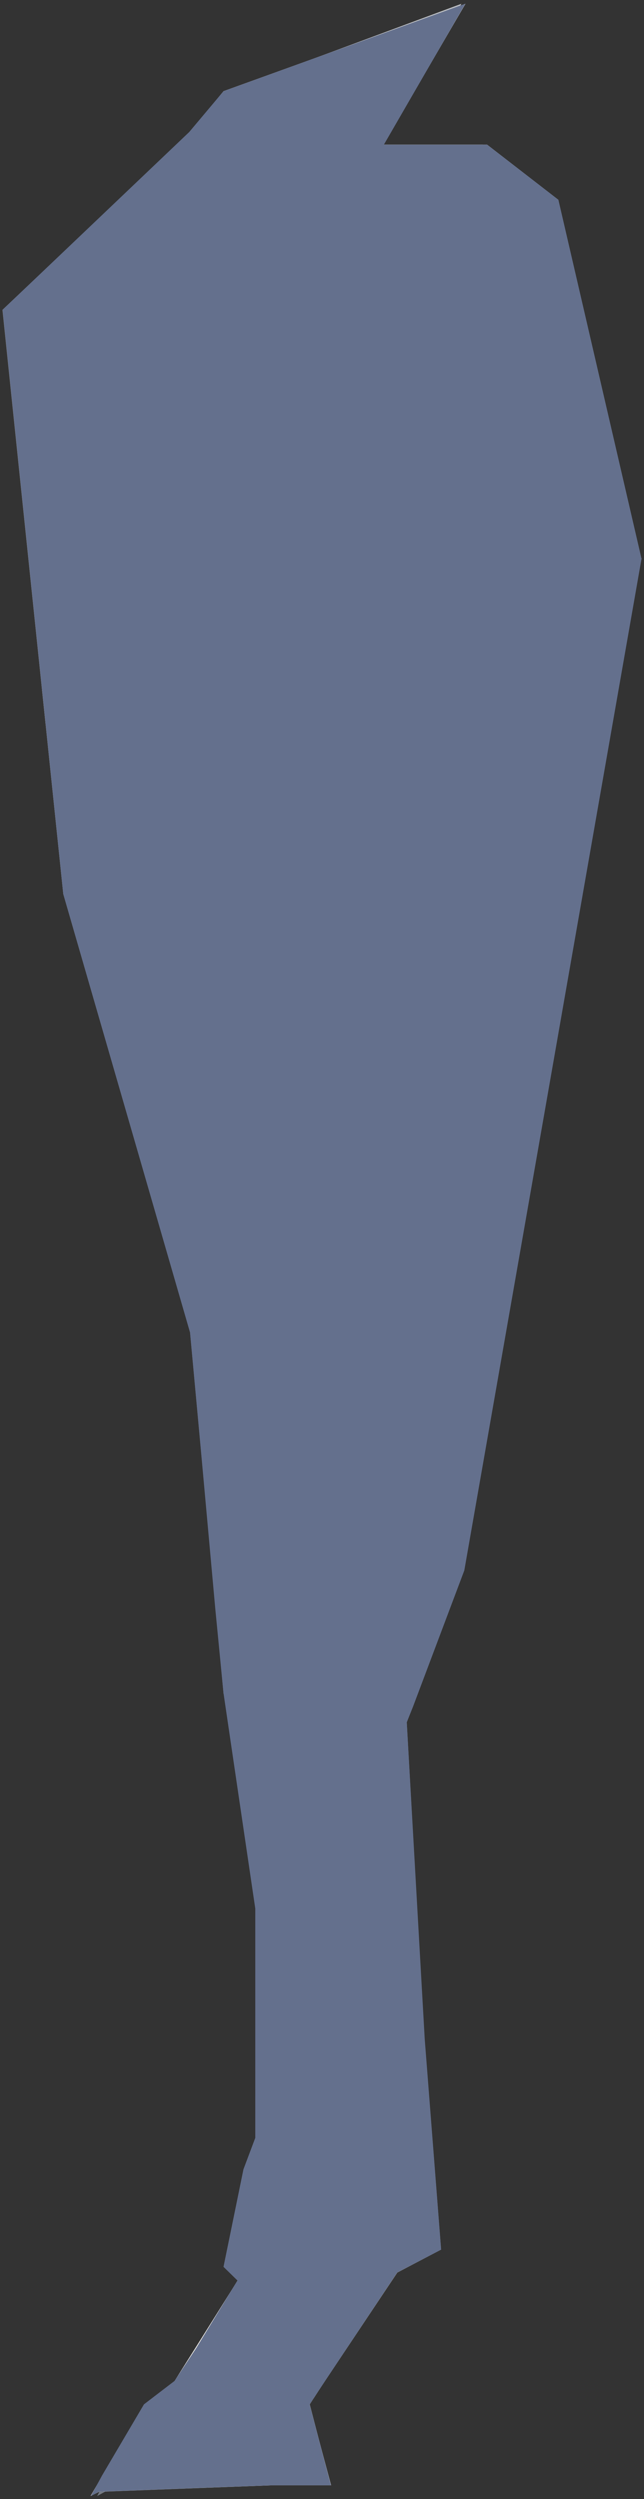 <?xml version="1.0" encoding="UTF-8"?>
<svg width="150px" height="582px" viewBox="0 0 150 582" version="1.1" xmlns="http://www.w3.org/2000/svg" xmlns:xlink="http://www.w3.org/1999/xlink">
    <rect x="0" y="0" width="150" height="582" fill="#333333" stroke="none"/>
    <!-- Generator: Sketch 52.3 (67297) - http://www.bohemiancoding.com/sketch -->
    <title>frong-left-leg</title>
    <desc>Created with Sketch.</desc>
    <defs>
        <linearGradient x1="50%" y1="94.846%" x2="34.832%" y2="25.032%" id="linearGradient-1">
            <stop stop-color="#757A83" offset="0%"></stop>
            <stop stop-color="#B9BCC0" offset="100%"></stop>
        </linearGradient>
        <linearGradient x1="100%" y1="50%" x2="5.0340047e-05%" y2="50%" id="linearGradient-2">
            <stop stop-color="#D1CFC9" offset="0%"></stop>
            <stop stop-color="#DEDCD8" offset="100%"></stop>
        </linearGradient>
        <linearGradient x1="17.899%" y1="42.279%" x2="64.465%" y2="53.48%" id="linearGradient-3">
            <stop stop-color="#B6B5B0" offset="12.32%"></stop>
            <stop stop-color="#D5D3CE" offset="100%"></stop>
        </linearGradient>
        <linearGradient x1="100.001%" y1="50%" x2="0.001%" y2="50%" id="linearGradient-4">
            <stop stop-color="#868581" offset="0%"></stop>
            <stop stop-color="#000000" offset="100%"></stop>
        </linearGradient>
        <linearGradient x1="20.229%" y1="54.306%" x2="68.015%" y2="48.665%" id="linearGradient-5">
            <stop stop-color="#B4B3AD" offset="0%"></stop>
            <stop stop-color="#878683" offset="100%"></stop>
        </linearGradient>
        <linearGradient x1="-0.002%" y1="50%" x2="100.001%" y2="50%" id="linearGradient-6">
            <stop stop-color="#B4B3AD" offset="0%"></stop>
            <stop stop-color="#878683" offset="100%"></stop>
        </linearGradient>
        <linearGradient x1="50.001%" y1="100%" x2="50.001%" y2="0%" id="linearGradient-7">
            <stop stop-color="#B4B3AD" offset="0%"></stop>
            <stop stop-color="#878683" offset="100%"></stop>
        </linearGradient>
        <linearGradient x1="29.785%" y1="51.105%" x2="89.361%" y2="42.563%" id="linearGradient-8">
            <stop stop-color="#B4B3AD" offset="0%"></stop>
            <stop stop-color="#878683" offset="100%"></stop>
        </linearGradient>
        <linearGradient x1="-136.698%" y1="55.849%" x2="136.703%" y2="44.151%" id="linearGradient-9">
            <stop stop-color="#B4B3AD" offset="0%"></stop>
            <stop stop-color="#878683" offset="100%"></stop>
        </linearGradient>
        <linearGradient x1="0.001%" y1="50%" x2="100.001%" y2="50%" id="linearGradient-10">
            <stop stop-color="#B4B3AD" offset="0%"></stop>
            <stop stop-color="#878683" offset="100%"></stop>
        </linearGradient>
        <linearGradient x1="50%" y1="100%" x2="50%" y2="0%" id="linearGradient-11">
            <stop stop-color="#868581" offset="0%"></stop>
            <stop stop-color="#000000" offset="100%"></stop>
        </linearGradient>
        <linearGradient x1="0%" y1="50%" x2="100.001%" y2="50%" id="linearGradient-12">
            <stop stop-color="#868581" offset="0%"></stop>
            <stop stop-color="#000000" offset="100%"></stop>
        </linearGradient>
        <linearGradient x1="3.101%" y1="56.086%" x2="170.534%" y2="45.344%" id="linearGradient-13">
            <stop stop-color="#868581" offset="0%"></stop>
            <stop stop-color="#000000" offset="100%"></stop>
        </linearGradient>
        <linearGradient x1="0%" y1="50%" x2="100.001%" y2="50%" id="linearGradient-14">
            <stop stop-color="#868581" offset="0%"></stop>
            <stop stop-color="#000000" offset="100%"></stop>
        </linearGradient>
        <linearGradient x1="0.001%" y1="50%" x2="100%" y2="50%" id="linearGradient-15">
            <stop stop-color="#B4B3AD" offset="0%"></stop>
            <stop stop-color="#878683" offset="100%"></stop>
        </linearGradient>
        <linearGradient x1="0%" y1="50%" x2="100.001%" y2="50%" id="linearGradient-16">
            <stop stop-color="#E1DFDB" offset="0%"></stop>
            <stop stop-color="#E3E2DF" offset="100%"></stop>
        </linearGradient>
        <linearGradient x1="50.001%" y1="100%" x2="50.001%" y2="0%" id="linearGradient-17">
            <stop stop-color="#B4B3AD" offset="0%"></stop>
            <stop stop-color="#878683" offset="100%"></stop>
        </linearGradient>
    </defs>
    <g id="Symbols" stroke="none" stroke-width="1" fill="none" fill-rule="evenodd">
        <g id="the-horse-1a" transform="translate(-371, -307)">
            <g id="horse" transform="translate(2, 0)">
                <g id="frong-left-leg" transform="translate(369, 307)">
                    <polygon id="Path-Copy-8" fill="url(#linearGradient-1)" points="147.401 130.083 115.134 317.293 107.962 360.058 107.182 365.569 95.62 397.5 94.214 401.114 95.983 433.14 98.286 474.906 102.003 523.92 92.029 529.257 72.171 559.961 77.026 578.814 63.361 578.814 24.5 580.283 22.629 581.316 25.118 576.58 34.643 559.961 41.58 554.505 46.536 546.82 54.059 534.11 55.834 531.109 52.687 527.933 57.193 505.231 59.878 497.895 59.878 444.493 52.687 394.437 50.82 374.742 47.502 337.176 45.092 310.343 16.361 208.229 2.6 72.153 44.901 30.749 52.687 21.23 107.477 0.877 89.026 33.694 112.428 33.694 128.579 46.528"></polygon>
                    <polygon id="Path" fill="#B9B8B2" points="130.031 46.528 149.401 130.141 20.911 151.104 20.932 151.085"></polygon>
                    <polygon id="Path-Copy-2" fill="url(#linearGradient-2)" points="130.031 46.528 20.932 151.085 89.303 33.694 113.463 33.694"></polygon>
                    <polygon id="Path" fill="#B5B4AE" points="149.401 130.141 92.571 163.518 20.911 151.104"></polygon>
                    <path d="M104.59,237.821 L103.371,256.832 L104.932,293.042 L107.772,358.786 L108.072,365.744 C108.072,363.072 131.402,232.926 131.402,232.926 L135.642,208.689 L135.732,208.229 L141.292,176.483 L149.402,130.141 L104.59,237.821 Z" id="Path" fill="#000201"></path>
                    <polygon id="Path" fill="url(#linearGradient-3)" points="109.332 181.909 109.331 181.909 108.071 183.54 104.59 237.821 149.401 130.141"></polygon>
                    <polygon id="Path" fill="url(#linearGradient-4)" points="149.401 130.141 92.571 163.518 108.071 183.54"></polygon>
                    <path d="M92.571,163.518 L108.071,183.54" id="Path" fill="#000A08"></path>
                    <polygon id="Path" fill="#000000" points="92.571 163.518 63.071 183.54 99.111 185.854 108.071 183.54"></polygon>
                    <polygon id="Path" fill="url(#linearGradient-5)" points="108.071 365.744 107.111 362.331 107.111 362.33 89.302 298.83 72.072 237.431 66.502 283.983 106.901 363.45 106.901 363.451"></polygon>
                    <polygon id="Path" fill="#878683" points="108.071 365.744 106.901 363.451 66.502 283.983 94.741 401.114 104.932 374.074 104.932 374.071"></polygon>
                    <polygon id="Path" fill="#7B7A76" points="103.371 256.832 104.932 293.042 92.571 192.35 92.571 192.35"></polygon>
                    <polyline id="Path" fill="#8D8C88" points="104.592 237.821 108.071 183.54 99.111 185.854 92.571 192.35 103.371 256.832 103.371 256.832 104.592 237.822"></polyline>
                    <polygon id="Path" fill="#7D7C78" points="98.751 473.195 102.741 523.92 89.302 517.244 94.741 491.895"></polygon>
                    <polygon id="Path" fill="url(#linearGradient-6)" points="102.741 523.92 92.571 529.257 89.303 517.244"></polygon>
                    <polygon id="Path" fill="#868581" points="63.071 183.54 72.071 237.431 92.571 192.35 99.111 185.854 99.111 185.854"></polygon>
                    <polygon id="Path" fill="#81807C" points="94.741 401.114 98.751 473.195 94.741 491.895 73.021 462.042"></polygon>
                    <polyline id="Path" fill="#0E0E0E" points="66.502 283.983 94.741 401.114 67.571 288.448"></polyline>
                    <polygon id="Path" fill="url(#linearGradient-7)" points="94.741 401.114 73.021 462.042 72.951 462.231 59.521 497.851 59.521 444.493 59.741 444.222 68.741 433.14"></polygon>
                    <polygon id="Path" fill="url(#linearGradient-8)" points="94.741 491.895 89.303 517.244 73.021 462.042"></polygon>
                    <polyline id="Path" fill="url(#linearGradient-9)" points="92.571 297.619 104.931 293.044 104.932 293.042 93.161 197.196 92.571 192.35 92.571 198.328 92.571 297.619"></polyline>
                    <polygon id="Path" fill="url(#linearGradient-10)" points="72.071 237.431 92.571 297.829 92.571 297.619 92.571 297.619 92.571 198.328"></polygon>
                    <polygon id="Path" fill="#B2B1AB" points="92.571 192.35 92.571 198.328 72.071 237.431"></polygon>
                    <polygon id="Path" fill="#878683" points="89.302 517.244 92.572 529.257 72.982 558.6"></polygon>
                    <polygon id="Path" fill="#7B7A76" points="92.571 163.518 63.071 183.54 20.911 151.115 20.911 151.104"></polygon>
                    <polygon id="Path" fill="url(#linearGradient-11)" points="108.071 365.744 107.771 358.786 104.932 293.042 92.571 297.619 92.021 297.829 89.302 298.83 107.111 362.33 107.111 362.33"></polygon>
                    <polygon id="Path" fill="#7B7A76" points="89.301 298.83 92.571 297.619 72.071 237.431"></polygon>
                    <polygon id="Path" fill="#D7D6D1" points="89.302 33.694 20.931 151.085 20.91 151.104 20.902 151.104 10.632 168.755 35.261 81.056 41.402 115.916"></polygon>
                    <polygon id="Path" fill="#D5D3CE" points="89.302 33.694 41.402 115.916 35.261 81.058 35.261 81.058"></polygon>
                    <polygon id="Path" fill="#000000" points="89.302 517.244 72.982 558.6 72.072 559.961"></polygon>
                    <polygon id="Path" fill="#B0AFA9" points="89.302 517.244 62.861 537.507 56.74 505.231"></polygon>
                    <polygon id="Path" fill="#B9B8B2" points="73.021 462.042 72.951 462.231 59.521 497.851 59.521 497.852 56.741 505.231 89.301 517.244"></polygon>
                    <polygon id="Path" fill="#7B7A76" points="63.071 183.54 72.071 237.431 66.502 283.983"></polygon>
                    <polygon id="Path" fill="url(#linearGradient-12)" points="66.502 283.983 66.502 283.983 68.061 348.626 68.062 348.627 68.082 351.498 68.081 351.499 68.741 433.14 94.741 401.114"></polygon>
                    <polyline id="Path" fill="url(#linearGradient-13)" points="52.071 394.437 68.741 433.14 68.061 348.626"></polyline>
                    <polygon id="Path" fill="#010101" points="52.071 394.437 68.741 433.14 59.521 444.493"></polygon>
                    <polygon id="Path" fill="#878683" points="68.062 348.626 68.062 348.626 68.062 348.626 52.071 394.437 44.281 310.343"></polygon>
                    <polygon id="Path" fill="#B5B4AE" points="67.861 323.818 68.061 348.626 44.281 310.343 63.071 183.54 66.501 283.983"></polygon>
                    <polygon id="Path" fill="#D6D4CF" points="77.131 578.814 72.221 560.522 72.071 559.961 66.381 571.875 63.071 578.813 63.076 578.808 63.071 578.814"></polygon>
                    <polygon id="Path" fill="#B0AFA9" points="66.382 571.875 63.071 578.813 51.572 566.499"></polygon>
                    <polygon id="Path" fill="url(#linearGradient-14)" points="63.071 183.54 44.281 310.343 14.741 208.229"></polygon>
                    <polygon id="Path" fill="#DEDCD8" points="63.071 183.54 14.741 208.229 20.901 151.125 20.911 151.115"></polygon>
                    <polygon id="Path" fill="#B9B8B2" points="62.861 537.507 62.501 537.786 62.352 537.896 63.071 538.598"></polygon>
                    <polyline id="Path" fill="url(#linearGradient-15)" points="40.691 554.505 40.66 554.526 33.572 559.961 51.572 566.499 66.382 571.875 72.072 559.961 89.302 517.244 62.861 537.507"></polyline>
                    <path d="M62.352,537.896 L40.691,554.505" id="Path" fill="#B9B8B2"></path>
                    <polygon id="Path" fill="#ECEBE9" points="63.071 578.813 23.191 580.283 51.572 566.499"></polygon>
                    <polyline id="Path" fill="#878683" points="62.861 537.507 56.741 505.231 52.071 527.925 55.352 531.109"></polyline>
                    <polygon id="Path" fill="url(#linearGradient-16)" points="62.861 537.507 40.691 554.505 40.661 554.526 55.352 531.109"></polygon>
                    <polygon id="Path" fill="#BDBCB7" points="51.571 566.499 49.641 567.439 23.191 580.283 21.071 581.316 33.571 559.961"></polygon>
                    <polygon id="Path" fill="#E2E1DE" points="44.281 30.74 44.281 30.751 30.002 84.55 30.981 84.812 35.262 81.058 51.252 24.143 52.071 21.23"></polygon>
                    <polygon id="Path" fill="url(#linearGradient-17)" points="44.281 30.749 30.002 84.55 9.791 160.716 9.092 153.998 0.571 72.166"></polygon>
                    <polygon id="Path" fill="#DEDCD8" points="55.721 19.908 52.071 21.23 52.071 21.23 35.261 81.056 89.302 33.694 108.421 0.877"></polygon>
                    <polygon id="Path" fill="#D5D3CE" points="30.002 84.55 9.791 160.716 9.892 161.668 10.631 168.755 32.741 90.057 35.262 81.056"></polygon>
                    <polygon id="Path" fill="#B2B1AB" points="10.631 168.755 20.901 151.125 14.741 208.229"></polygon>
                    <polygon id="Path-Copy-6" fill="#64708D" style="mix-blend-mode: overlay;" points="149.422 130.141 108.148 365.744 96.19 397.5 94.744 401.114 96.562 433.14 98.93 474.906 102.749 523.92 92.499 529.257 72.093 559.961 77.082 578.814 63.039 578.814 23.105 580.283 21.182 581.316 23.74 576.58 33.529 559.961 40.657 554.505 45.75 546.82 53.48 534.11 55.305 531.109 52.07 527.933 56.701 505.231 59.46 497.895 59.46 444.493 52.07 394.437 50.152 374.742 46.742 337.176 44.266 310.343 14.741 208.229 0.6 72.153 44.07 30.749 52.07 21.23 108.374 0.877 89.414 33.694 113.462 33.694 130.06 46.528"></polygon>
                </g>
            </g>
        </g>
    </g>
</svg>